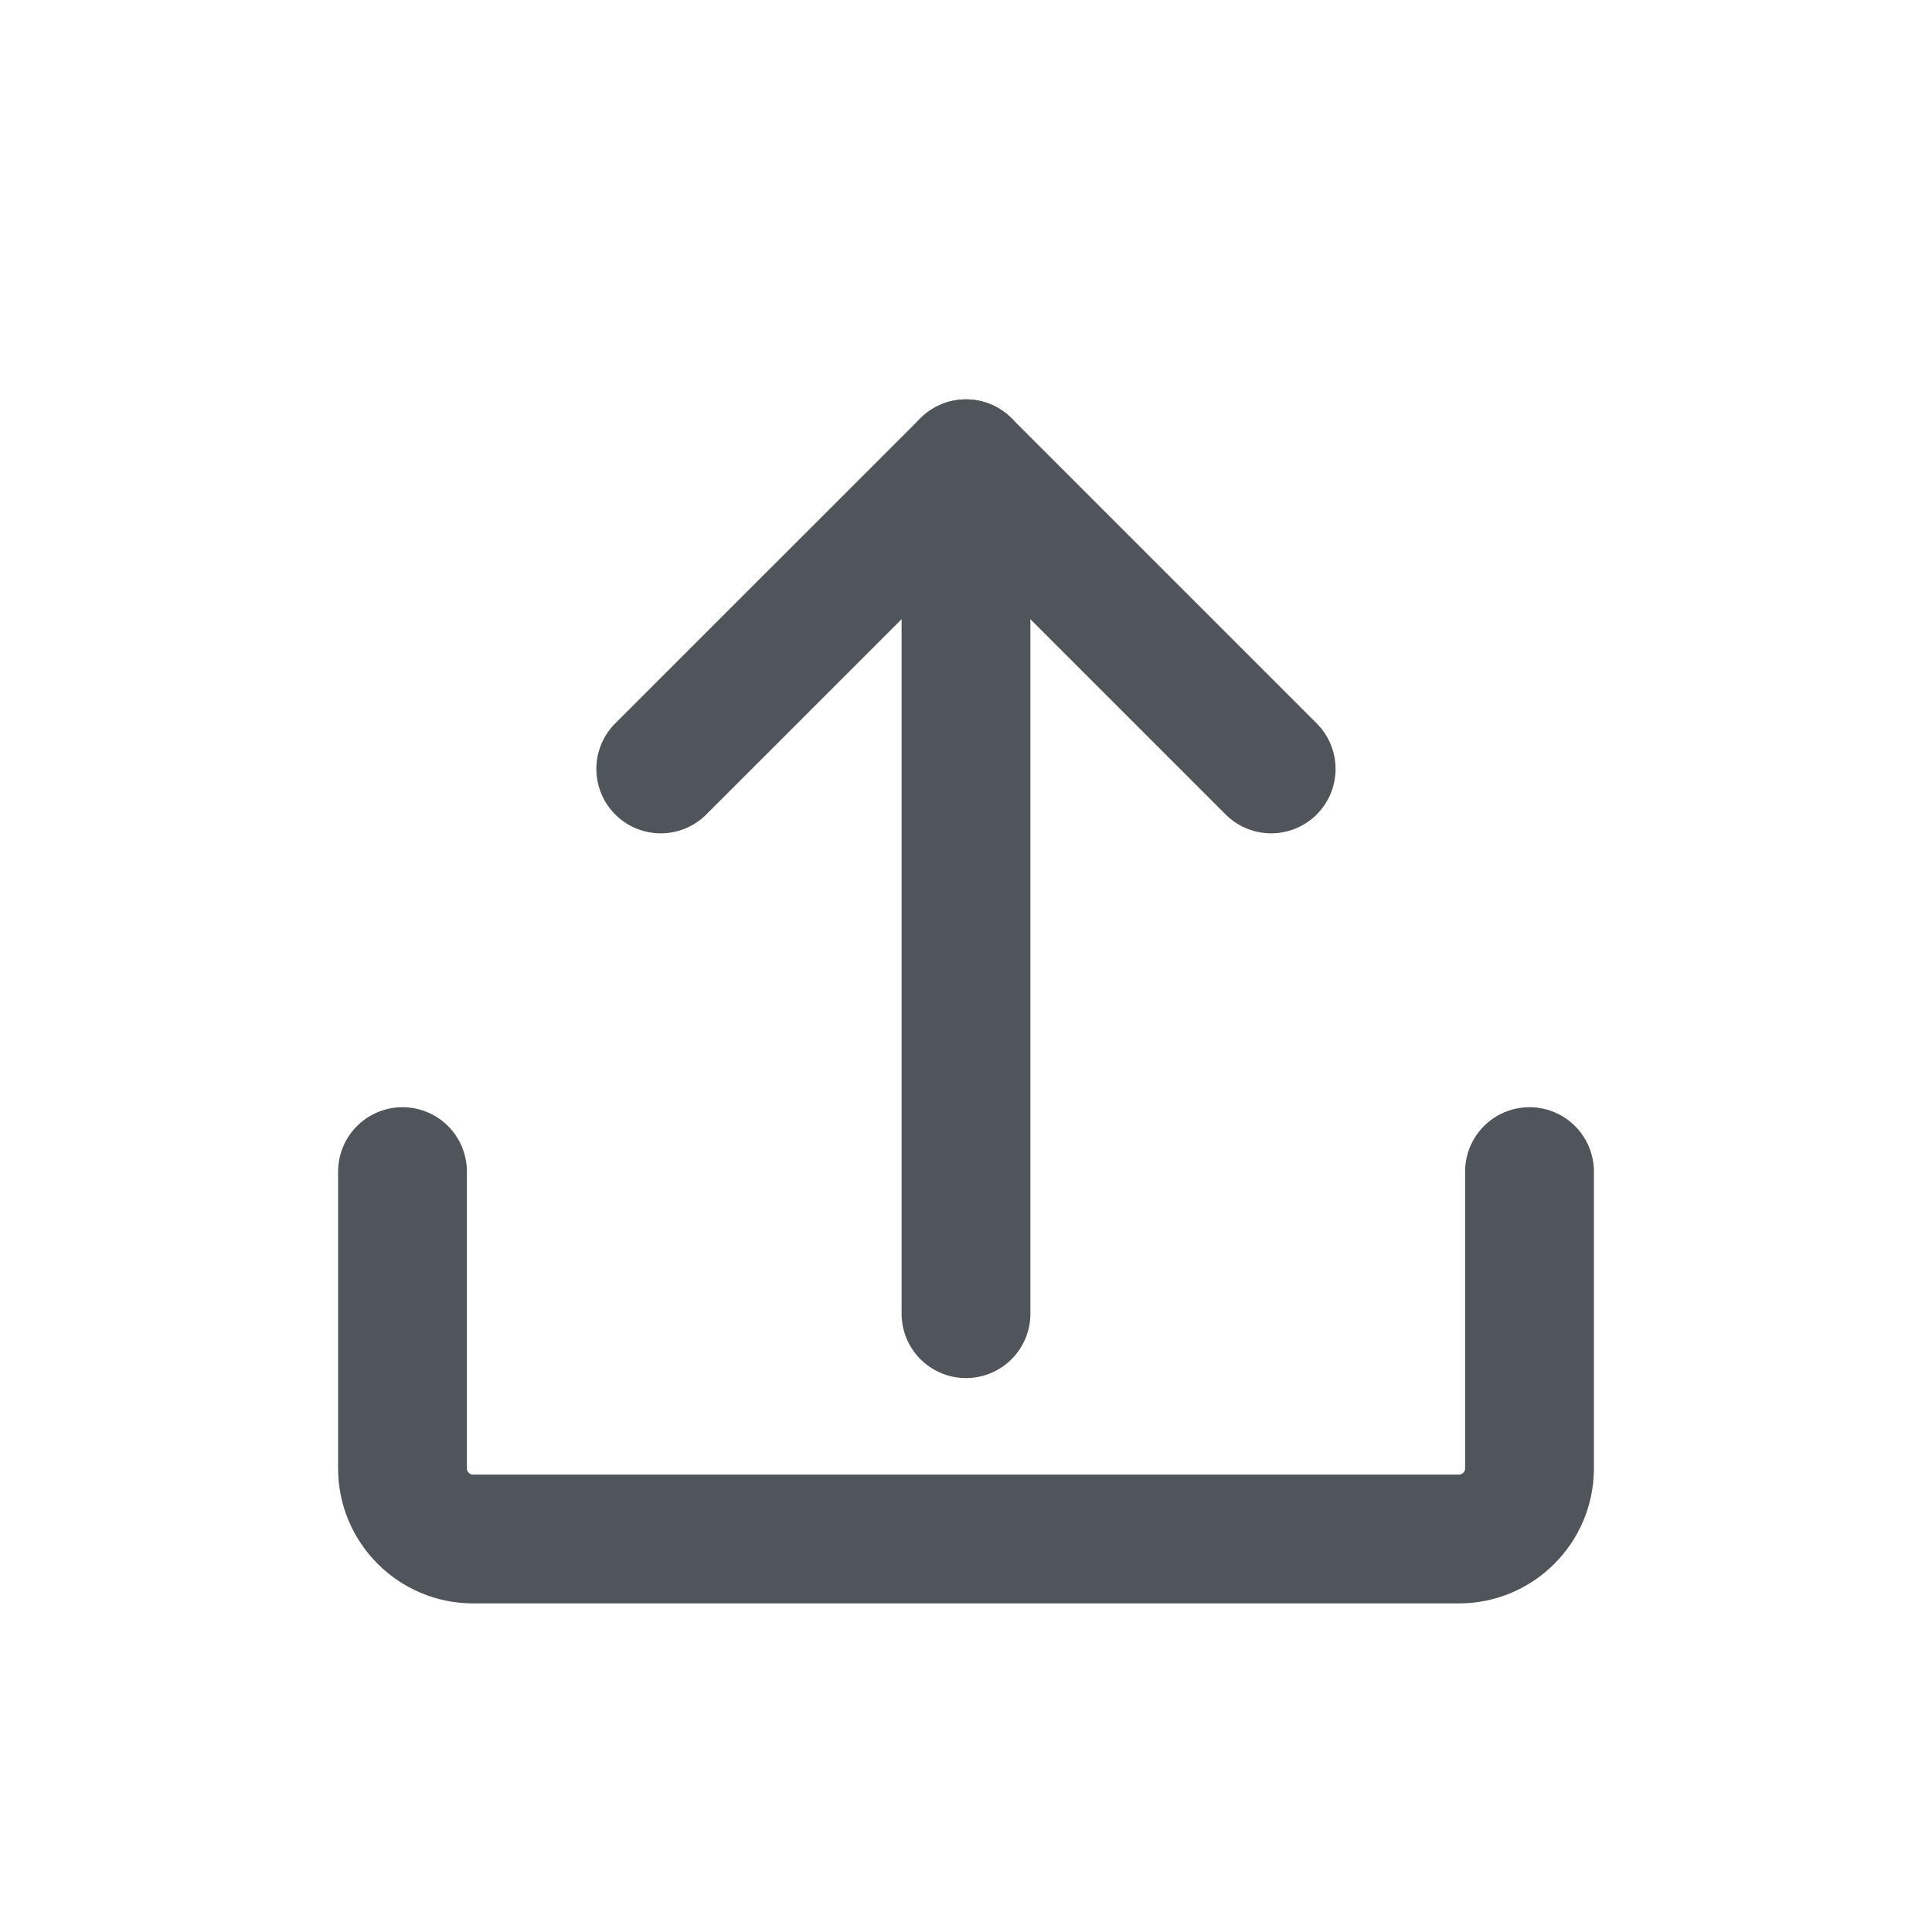 <svg width="24" height="24" viewBox="0 0 24 24" fill="none" xmlns="http://www.w3.org/2000/svg">
    <g id="Icon/ upload">
        <g id="Group">
            <path id="Vector" d="M12 16.319V5.761" stroke="#50545B" stroke-width="1.6" stroke-linecap="round" stroke-linejoin="round"/>
            <path id="Vector_2" d="M19 14.554V18.243C19 18.724 18.606 19.118 18.125 19.118H5.875C5.394 19.118 5 18.724 5 18.243V14.554" stroke="#50545B" stroke-width="1.6" stroke-linecap="round" stroke-linejoin="round"/>
            <path id="Vector_3" d="M8.208 9.552L12 5.761L15.791 9.552" stroke="#50545B" stroke-width="1.6" stroke-linecap="round" stroke-linejoin="round"/>
        </g>
    </g>
</svg>

